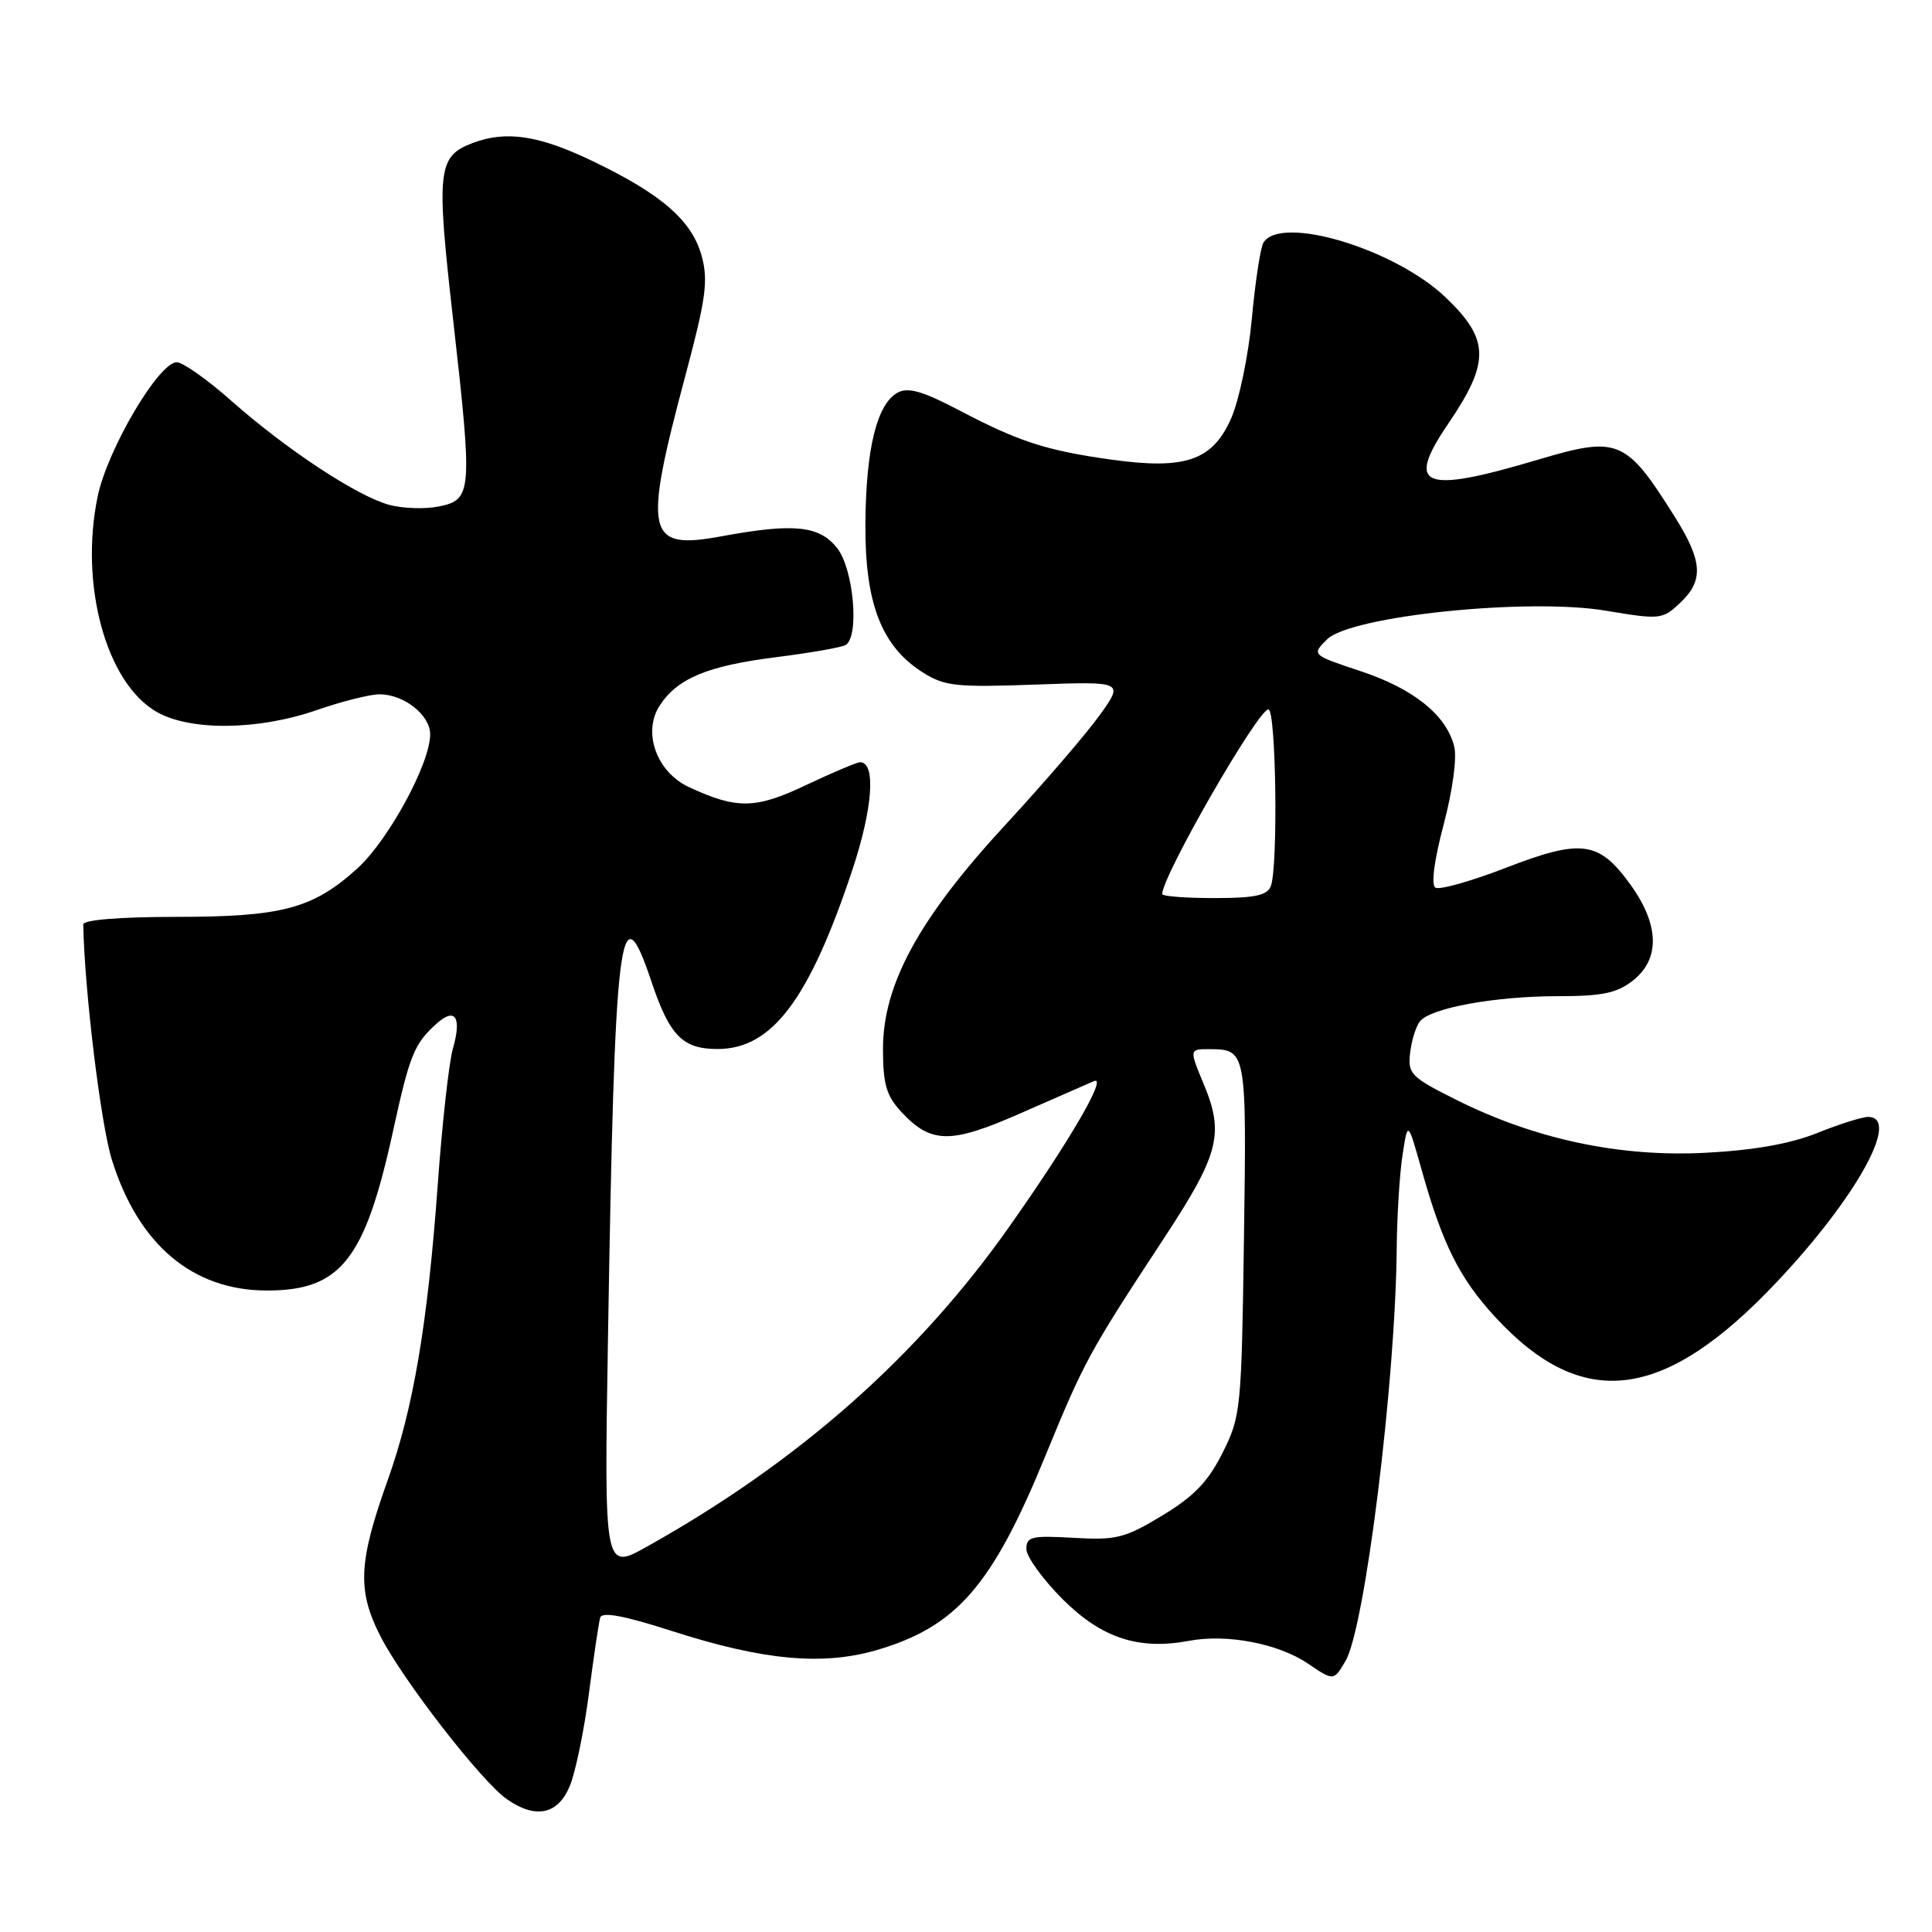 <?xml version="1.0" encoding="UTF-8" standalone="no"?>
<!DOCTYPE svg PUBLIC "-//W3C//DTD SVG 1.1//EN" "http://www.w3.org/Graphics/SVG/1.1/DTD/svg11.dtd" >
<svg xmlns="http://www.w3.org/2000/svg" xmlns:xlink="http://www.w3.org/1999/xlink" version="1.1" viewBox="0 0 256 256">
 <g >
 <path fill="currentColor"
d=" M 75.49 236.68 C 76.25 234.86 77.39 229.35 78.03 224.43 C 78.67 219.52 79.34 214.98 79.53 214.34 C 79.77 213.53 82.74 214.09 89.10 216.14 C 101.11 220.00 108.97 220.73 116.11 218.66 C 126.73 215.57 131.44 210.17 138.48 193.00 C 143.66 180.37 144.30 179.19 154.19 164.14 C 161.54 152.96 162.25 150.23 159.50 143.65 C 157.58 139.05 157.58 139.00 160.25 139.02 C 165.17 139.05 165.19 139.14 164.83 164.11 C 164.51 186.73 164.42 187.67 162.00 192.50 C 160.08 196.33 158.22 198.27 154.00 200.82 C 149.04 203.82 147.89 204.10 142.25 203.77 C 136.71 203.45 136.00 203.61 136.00 205.25 C 136.00 206.26 138.16 209.25 140.79 211.89 C 145.97 217.06 150.87 218.68 157.60 217.41 C 162.61 216.48 169.39 217.78 173.30 220.43 C 176.72 222.75 176.72 222.75 178.29 220.08 C 180.86 215.74 184.91 183.12 185.07 165.50 C 185.11 161.10 185.46 155.47 185.85 153.00 C 186.54 148.50 186.54 148.50 188.37 155.00 C 191.13 164.85 193.40 169.39 198.12 174.51 C 209.71 187.09 220.53 185.72 235.53 169.77 C 246.04 158.61 251.88 148.00 247.54 148.00 C 246.73 148.00 243.69 148.96 240.79 150.13 C 237.22 151.56 232.40 152.42 225.96 152.75 C 214.63 153.34 203.42 150.96 193.00 145.75 C 186.94 142.72 186.52 142.30 186.85 139.50 C 187.04 137.85 187.63 135.97 188.16 135.32 C 189.61 133.55 198.15 132.00 206.41 132.00 C 212.30 132.00 214.24 131.60 216.37 129.93 C 220.01 127.06 219.88 122.52 216.01 117.17 C 211.85 111.43 209.54 111.12 199.53 114.99 C 194.93 116.77 190.73 117.95 190.20 117.62 C 189.61 117.26 190.03 114.02 191.29 109.26 C 192.48 104.76 193.07 100.41 192.69 98.91 C 191.65 94.75 187.32 91.27 180.31 88.94 C 173.79 86.77 173.79 86.77 175.83 84.73 C 178.94 81.61 202.48 79.19 212.78 80.92 C 219.95 82.12 220.28 82.09 222.60 79.91 C 225.78 76.92 225.63 74.39 221.90 68.45 C 215.45 58.18 214.42 57.75 203.86 60.89 C 188.49 65.47 186.18 64.56 191.88 56.17 C 197.45 47.98 197.40 45.00 191.59 39.44 C 184.86 32.98 169.71 28.42 167.41 32.15 C 167.02 32.78 166.33 37.30 165.88 42.19 C 165.43 47.08 164.19 53.05 163.12 55.47 C 160.65 61.04 157.04 62.27 147.24 60.90 C 138.65 59.70 135.00 58.52 127.14 54.39 C 122.32 51.85 120.35 51.28 118.97 52.01 C 116.20 53.50 114.74 59.41 114.67 69.42 C 114.60 79.95 116.80 85.64 122.29 89.11 C 125.16 90.93 126.73 91.09 137.21 90.71 C 148.92 90.29 148.92 90.29 145.71 94.77 C 143.94 97.23 138.34 103.75 133.25 109.26 C 121.78 121.68 117.00 130.42 117.00 138.99 C 117.00 143.65 117.45 145.19 119.41 147.31 C 123.36 151.57 125.93 151.61 135.19 147.53 C 139.76 145.52 144.15 143.60 144.94 143.26 C 146.82 142.45 141.83 151.05 133.80 162.45 C 121.66 179.70 105.90 193.64 85.77 204.91 C 80.05 208.12 80.05 208.12 80.56 177.31 C 81.45 122.98 82.12 117.52 86.32 130.07 C 88.73 137.25 90.45 139.00 95.08 139.00 C 102.30 139.00 107.23 132.45 112.95 115.24 C 115.65 107.12 116.09 101.00 113.97 101.00 C 113.54 101.00 110.33 102.36 106.84 104.01 C 100.12 107.21 97.65 107.25 91.30 104.30 C 87.00 102.31 85.10 97.02 87.42 93.48 C 89.79 89.86 93.77 88.22 102.92 87.07 C 107.43 86.50 111.55 85.78 112.06 85.46 C 113.90 84.32 113.11 75.41 110.93 72.63 C 108.57 69.64 105.20 69.29 95.61 71.06 C 85.62 72.91 85.17 70.90 90.85 49.64 C 93.53 39.63 93.86 37.19 92.99 33.97 C 91.72 29.26 87.71 25.75 78.53 21.35 C 71.40 17.92 67.05 17.27 62.63 18.95 C 57.98 20.72 57.78 22.47 60.05 42.44 C 62.63 65.28 62.56 66.21 58.15 67.11 C 56.32 67.48 53.34 67.38 51.55 66.89 C 47.27 65.71 37.95 59.56 30.69 53.14 C 27.50 50.31 24.22 48.00 23.42 48.00 C 21.04 48.00 14.23 59.55 12.94 65.79 C 10.51 77.50 14.08 90.51 20.76 94.33 C 25.21 96.88 34.20 96.78 41.94 94.10 C 45.28 92.94 49.03 92.00 50.28 92.00 C 53.53 92.00 57.00 94.74 57.00 97.31 C 57.00 101.18 51.44 111.39 47.29 115.13 C 41.42 120.41 37.38 121.49 23.25 121.49 C 15.75 121.50 11.01 121.89 11.03 122.50 C 11.20 131.28 13.35 148.95 14.82 153.66 C 18.32 164.92 25.53 171.00 35.37 171.00 C 45.15 171.00 48.35 166.95 52.08 149.87 C 54.28 139.81 54.87 138.33 57.81 135.67 C 60.32 133.40 61.22 134.75 60.00 138.99 C 59.49 140.79 58.59 148.85 58.01 156.88 C 56.67 175.41 54.77 186.63 51.40 196.05 C 47.50 206.95 47.31 210.71 50.37 216.73 C 53.29 222.51 63.76 236.02 67.15 238.39 C 70.96 241.06 73.91 240.46 75.49 236.68 Z  M 154.00 118.47 C 154.00 116.06 166.69 94.00 168.07 94.00 C 169.09 94.00 169.37 114.86 168.39 117.42 C 167.92 118.65 166.26 119.00 160.89 119.00 C 157.10 119.00 154.00 118.76 154.00 118.47 Z "/>
</g>
</svg>